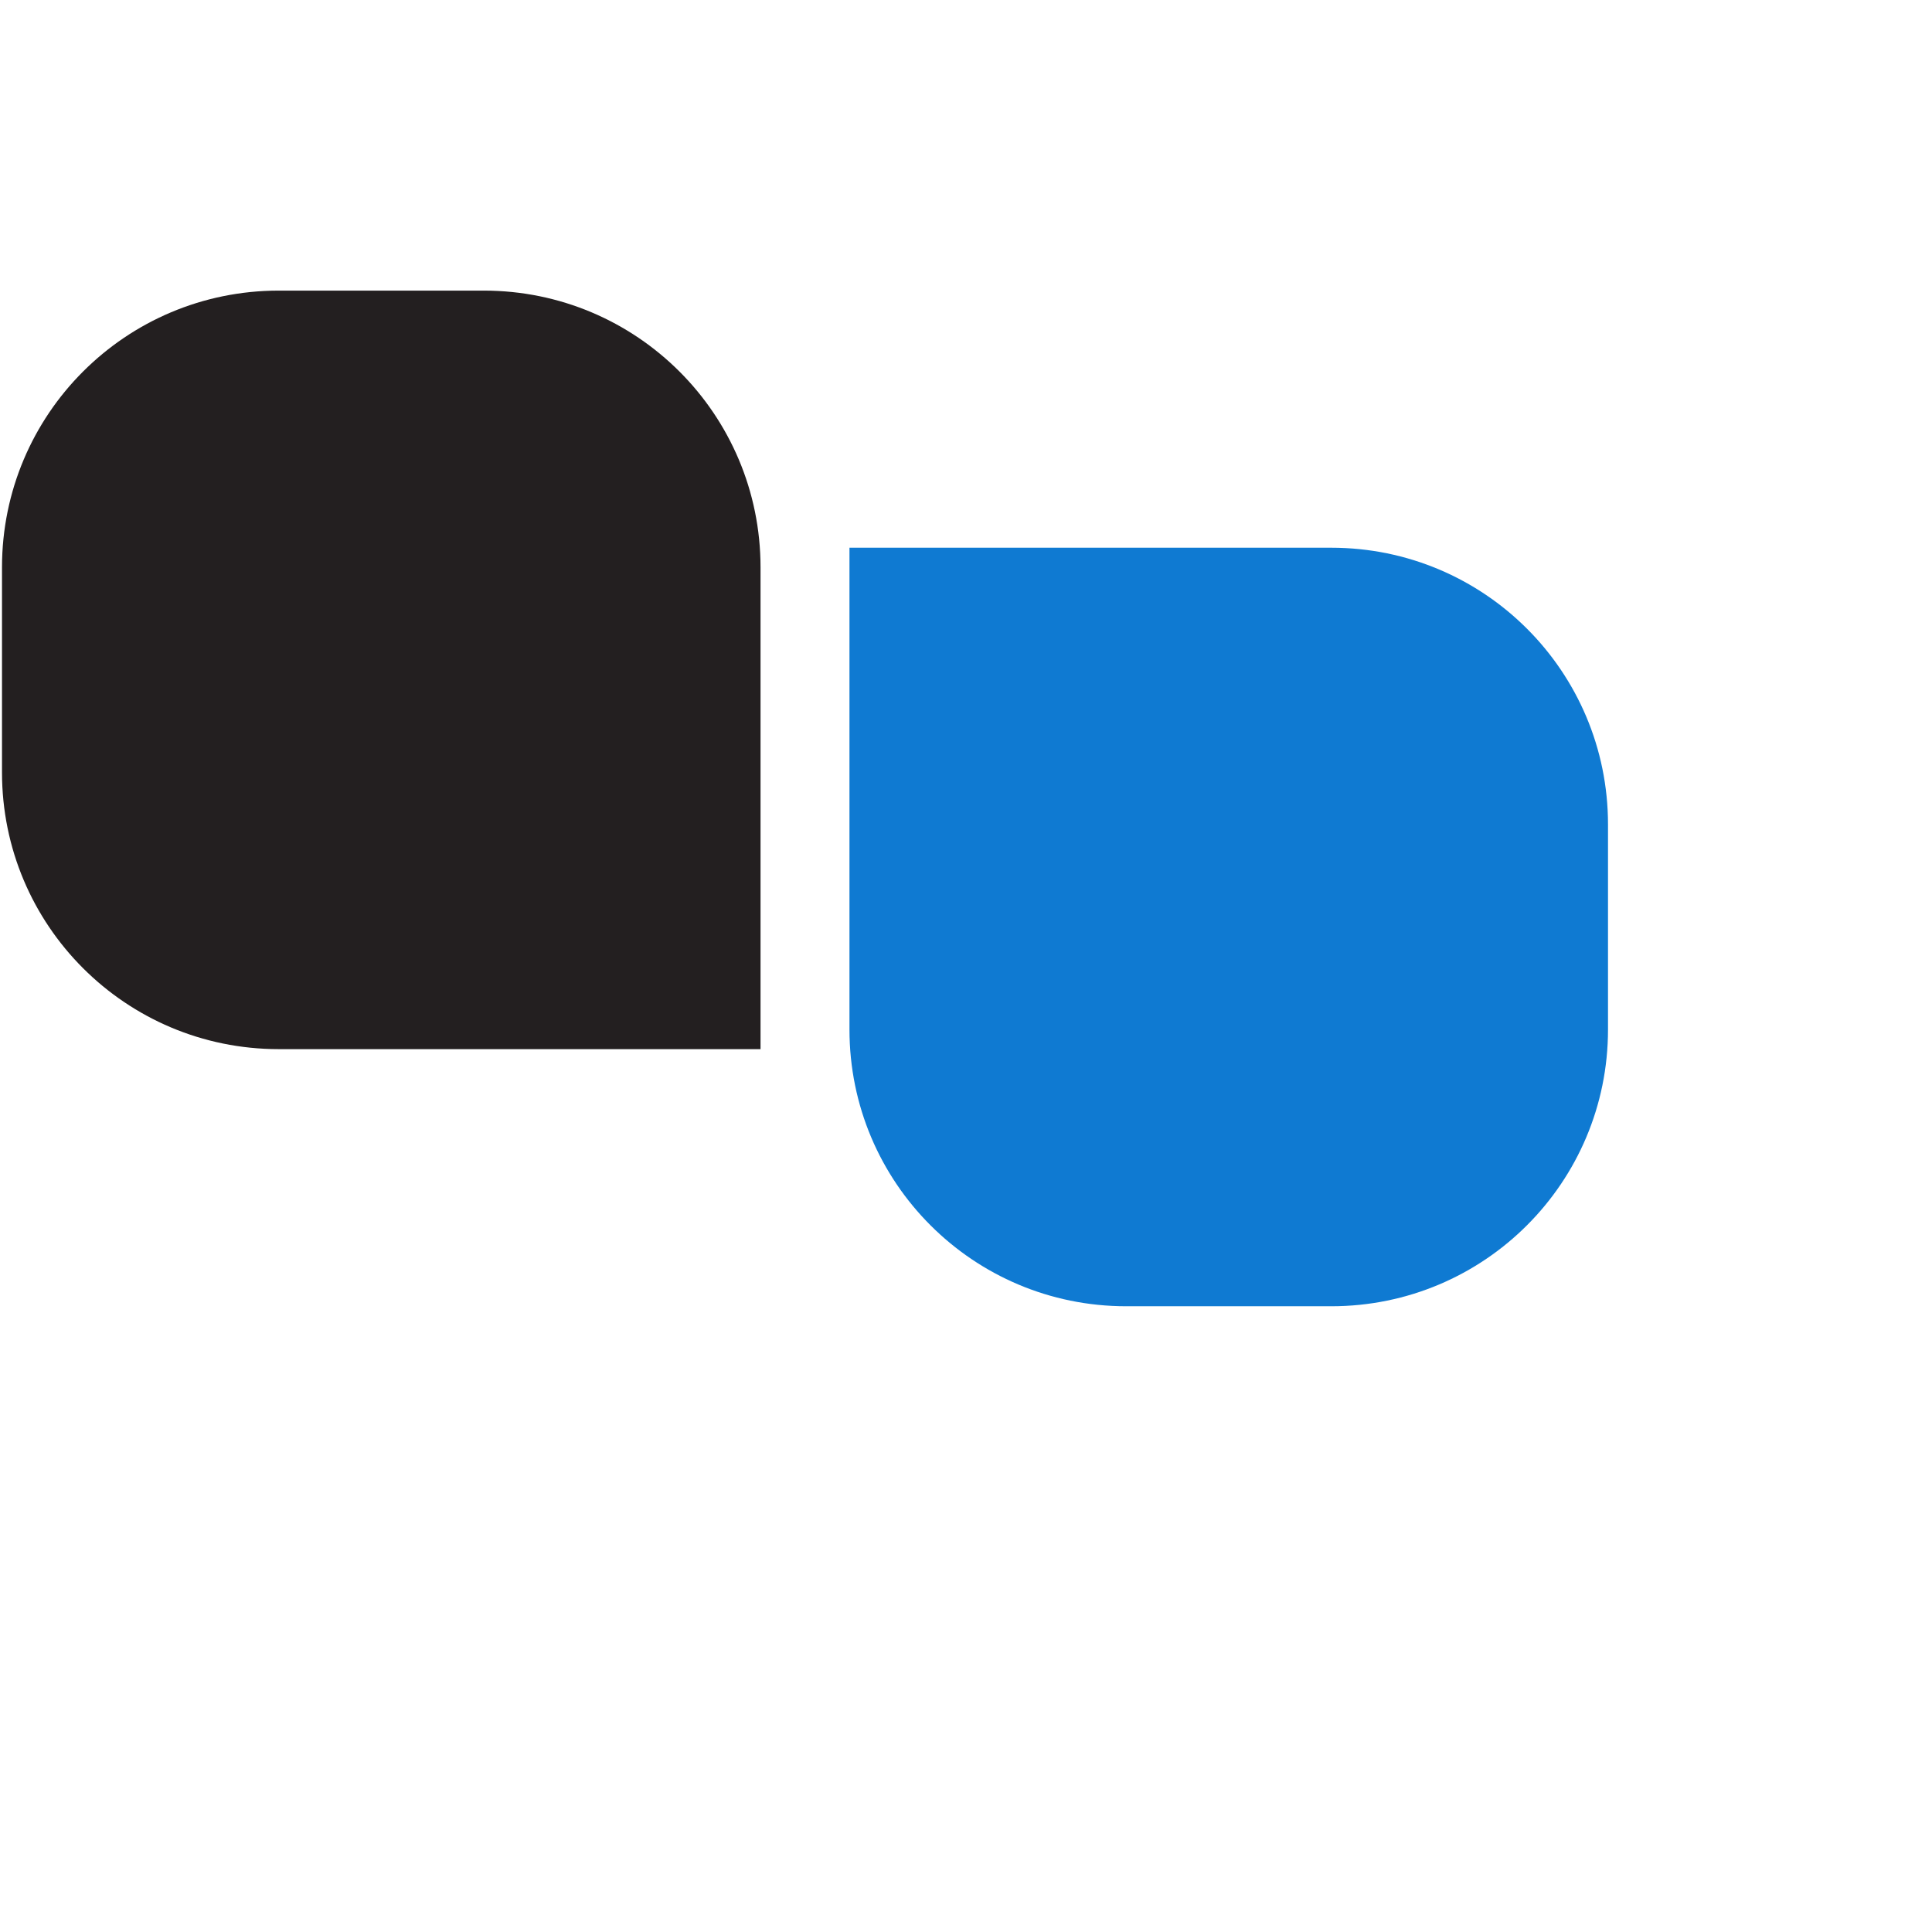 <?xml version="1.0" encoding="UTF-8"?>
<svg width="50px" height="50px" viewBox="0 0 60 60" version="1.1" xmlns="http://www.w3.org/2000/svg" xmlns:xlink="http://www.w3.org/1999/xlink">
    <g id="Artboard" stroke="none" stroke-width="1" fill="none" fill-rule="evenodd">
        <path d="M41.343,17.01 C41.343,17.01 26.381,17.01 26.381,17.01 L26.381,31.973 C26.381,36.724 30.224,40.567 34.975,40.567 L41.343,40.567 C46.095,40.567 49.938,36.724 49.938,31.973 L49.938,25.604 C49.938,20.853 46.095,17.01 41.343,17.01 Z" id="Path" fill="#0F7AD2" fill-rule="nonzero"></path>
        <path d="M15.025,9.025 L8.657,9.025 C3.905,9.025 0.062,12.868 0.062,17.619 L0.062,23.988 C0.062,28.739 3.905,32.582 8.657,32.582 L23.619,32.582 L23.619,17.619 C23.619,12.868 19.776,9.025 15.025,9.025 Z" id="Path" fill="#231F20" fill-rule="nonzero"></path>
        <animateTransform 
          attributeName="transform" 
          type="rotate" 
          from="0 25 25" 
          to="360 25 25"
          dur="0.8s"
          values="0 25 25; 360 25 25"
          keySplines=".42,0,.58,1"
          calcMode="spline"
          repeatCount="indefinite"
         />
    </g>
</svg>
